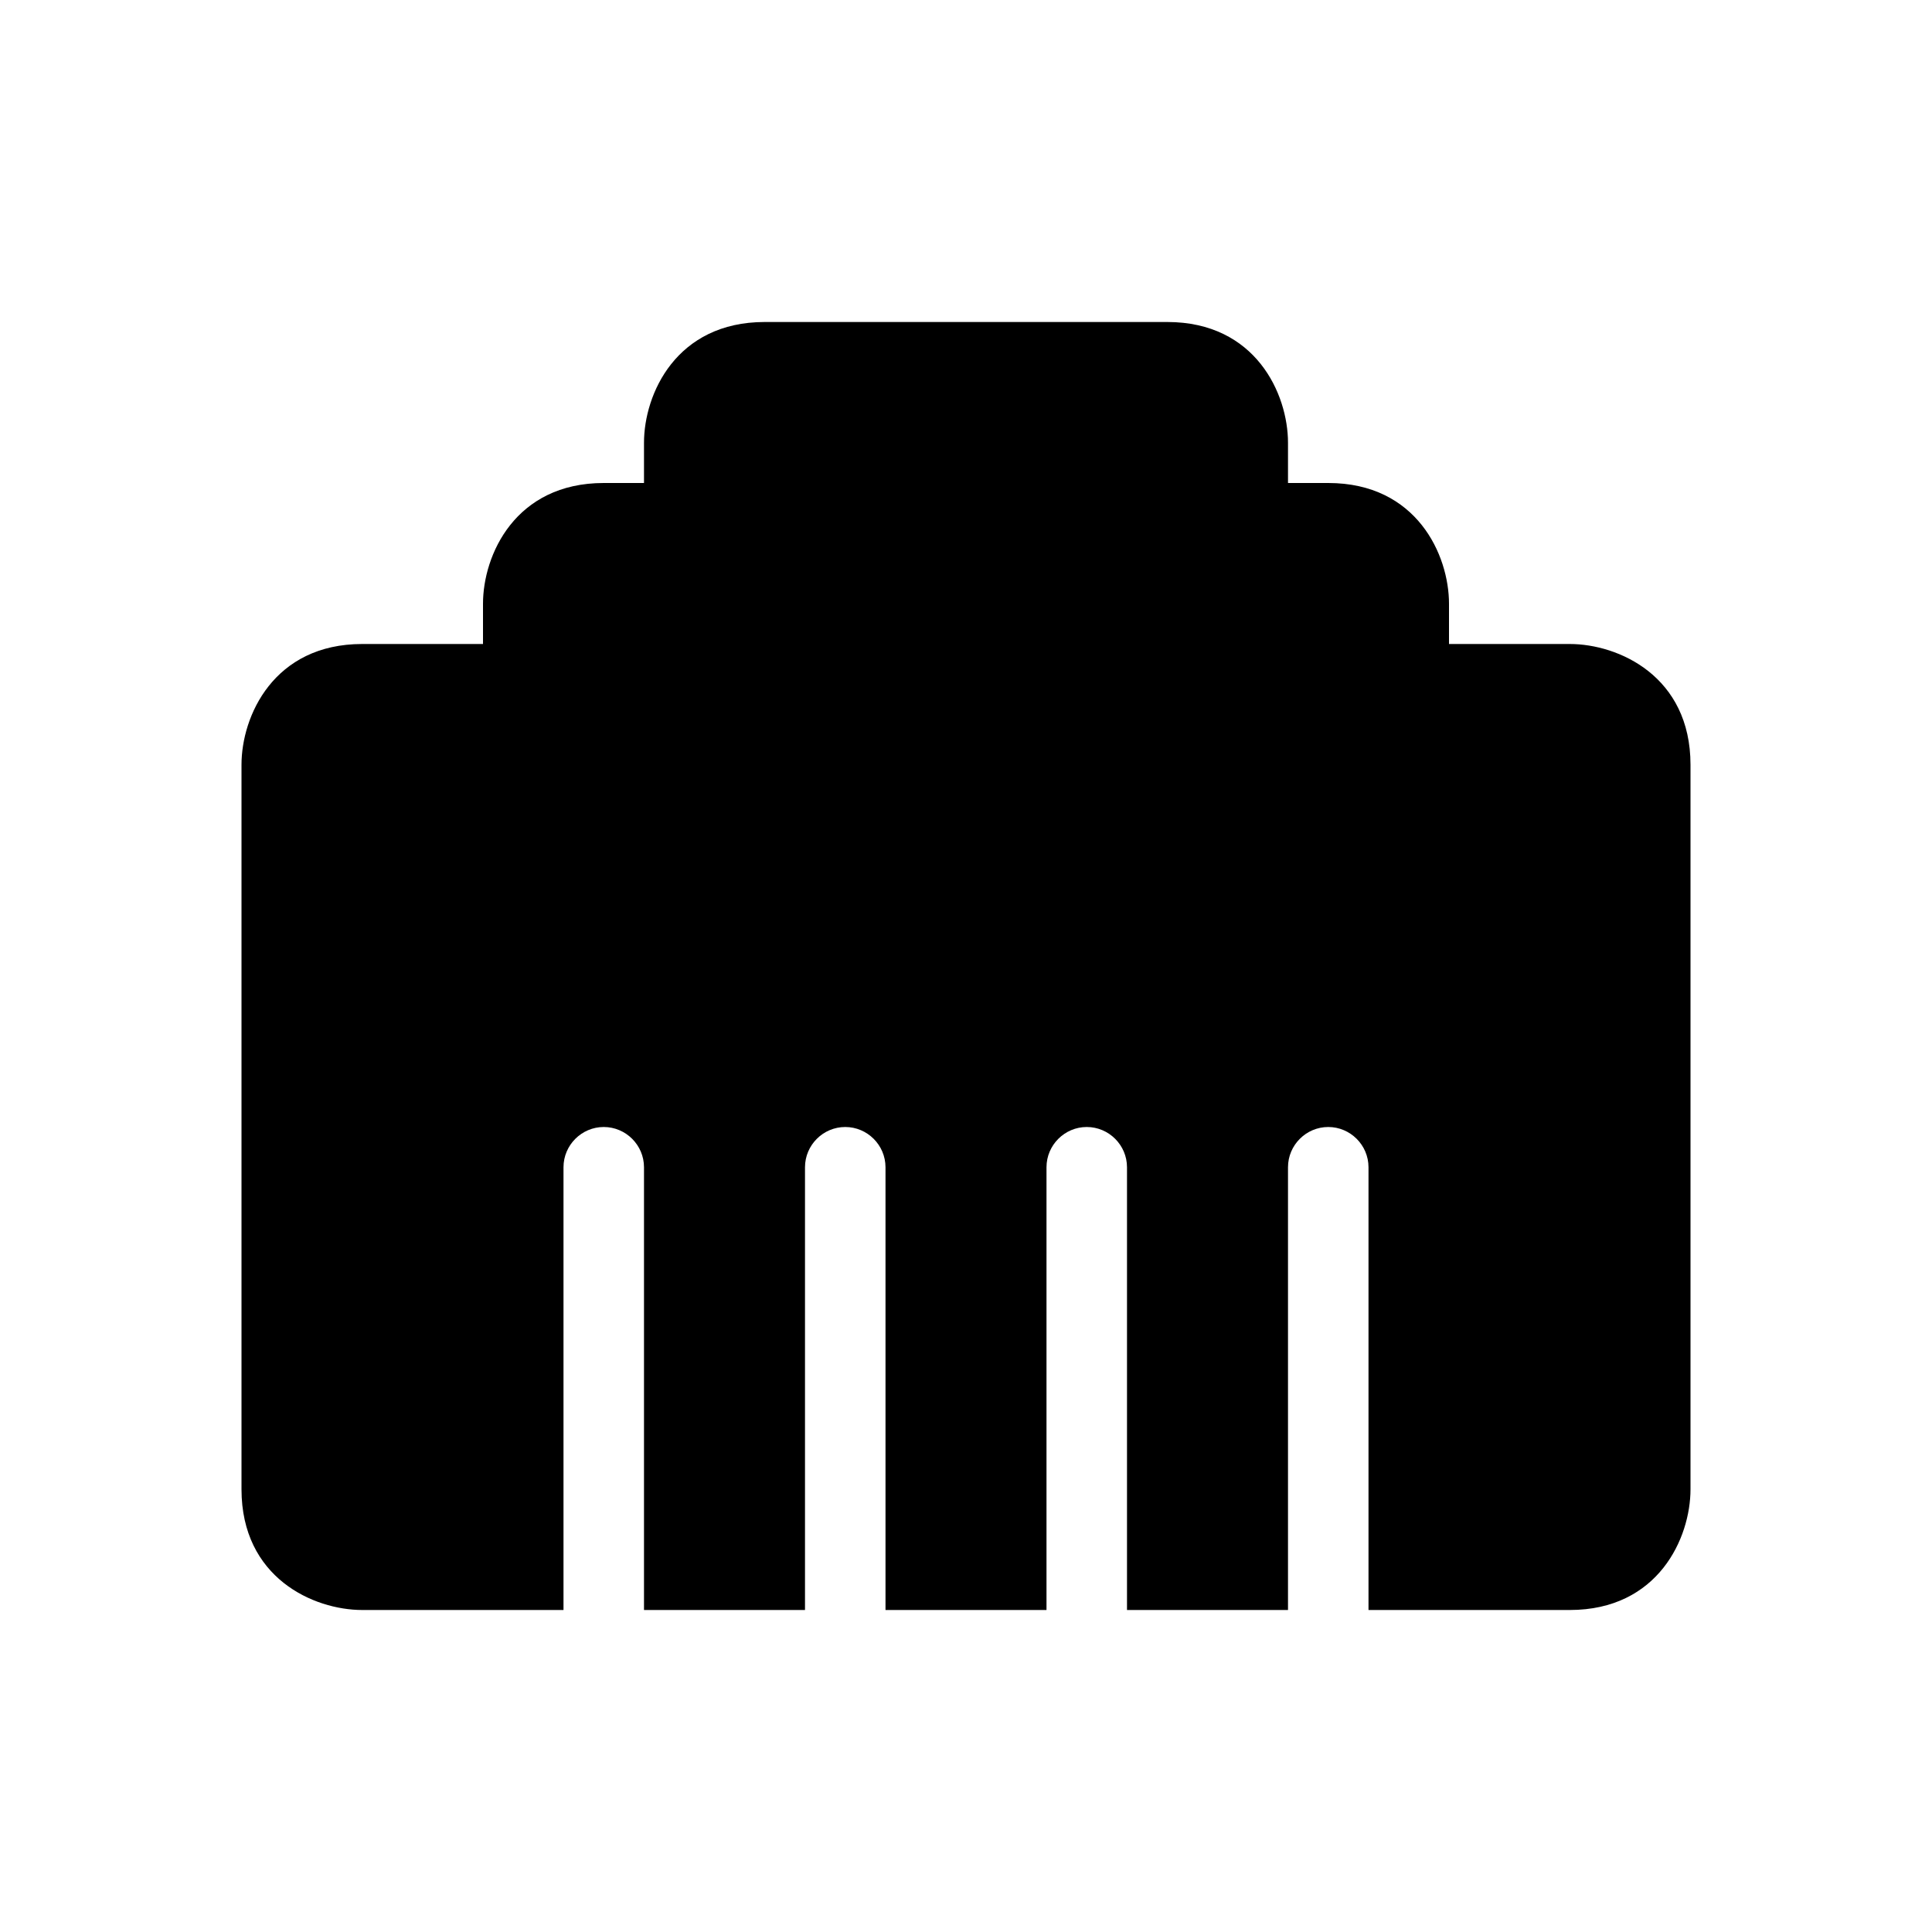 <?xml version="1.0" encoding="utf-8"?>
<!-- Generator: Adobe Illustrator 16.0.0, SVG Export Plug-In . SVG Version: 6.00 Build 0)  -->
<svg xmlns="http://www.w3.org/2000/svg" xmlns:xlink="http://www.w3.org/1999/xlink" version="1.1" id="Layer_1" x="0px" y="0px" width="48px" height="48px" viewBox="0 0 48 48" enable-background="new 0 0 48 48" xml:space="preserve">
<path d="M39,16h-3v-1c0-1.21-0.8-3-3-3h-1v-1c0-1.21-0.8-3-3-3H19c-2.2,0-3,1.79-3,3v1h-1c-2.2,0-3,1.79-3,3v1H9c-2.2,0-3,1.79-3,3  v18c0,2.2,1.79,3,3,3h5V29c0-0.55,0.45-1,1-1s1,0.45,1,1v11h4V29c0-0.55,0.45-1,1-1s1,0.45,1,1v11h4V29c0-0.55,0.45-1,1-1  s1,0.45,1,1v11h4V29c0-0.55,0.45-1,1-1s1,0.45,1,1v11h5c2.2,0,3-1.79,3-3V19C42,16.8,40.21,16,39,16z"/>
</svg>
